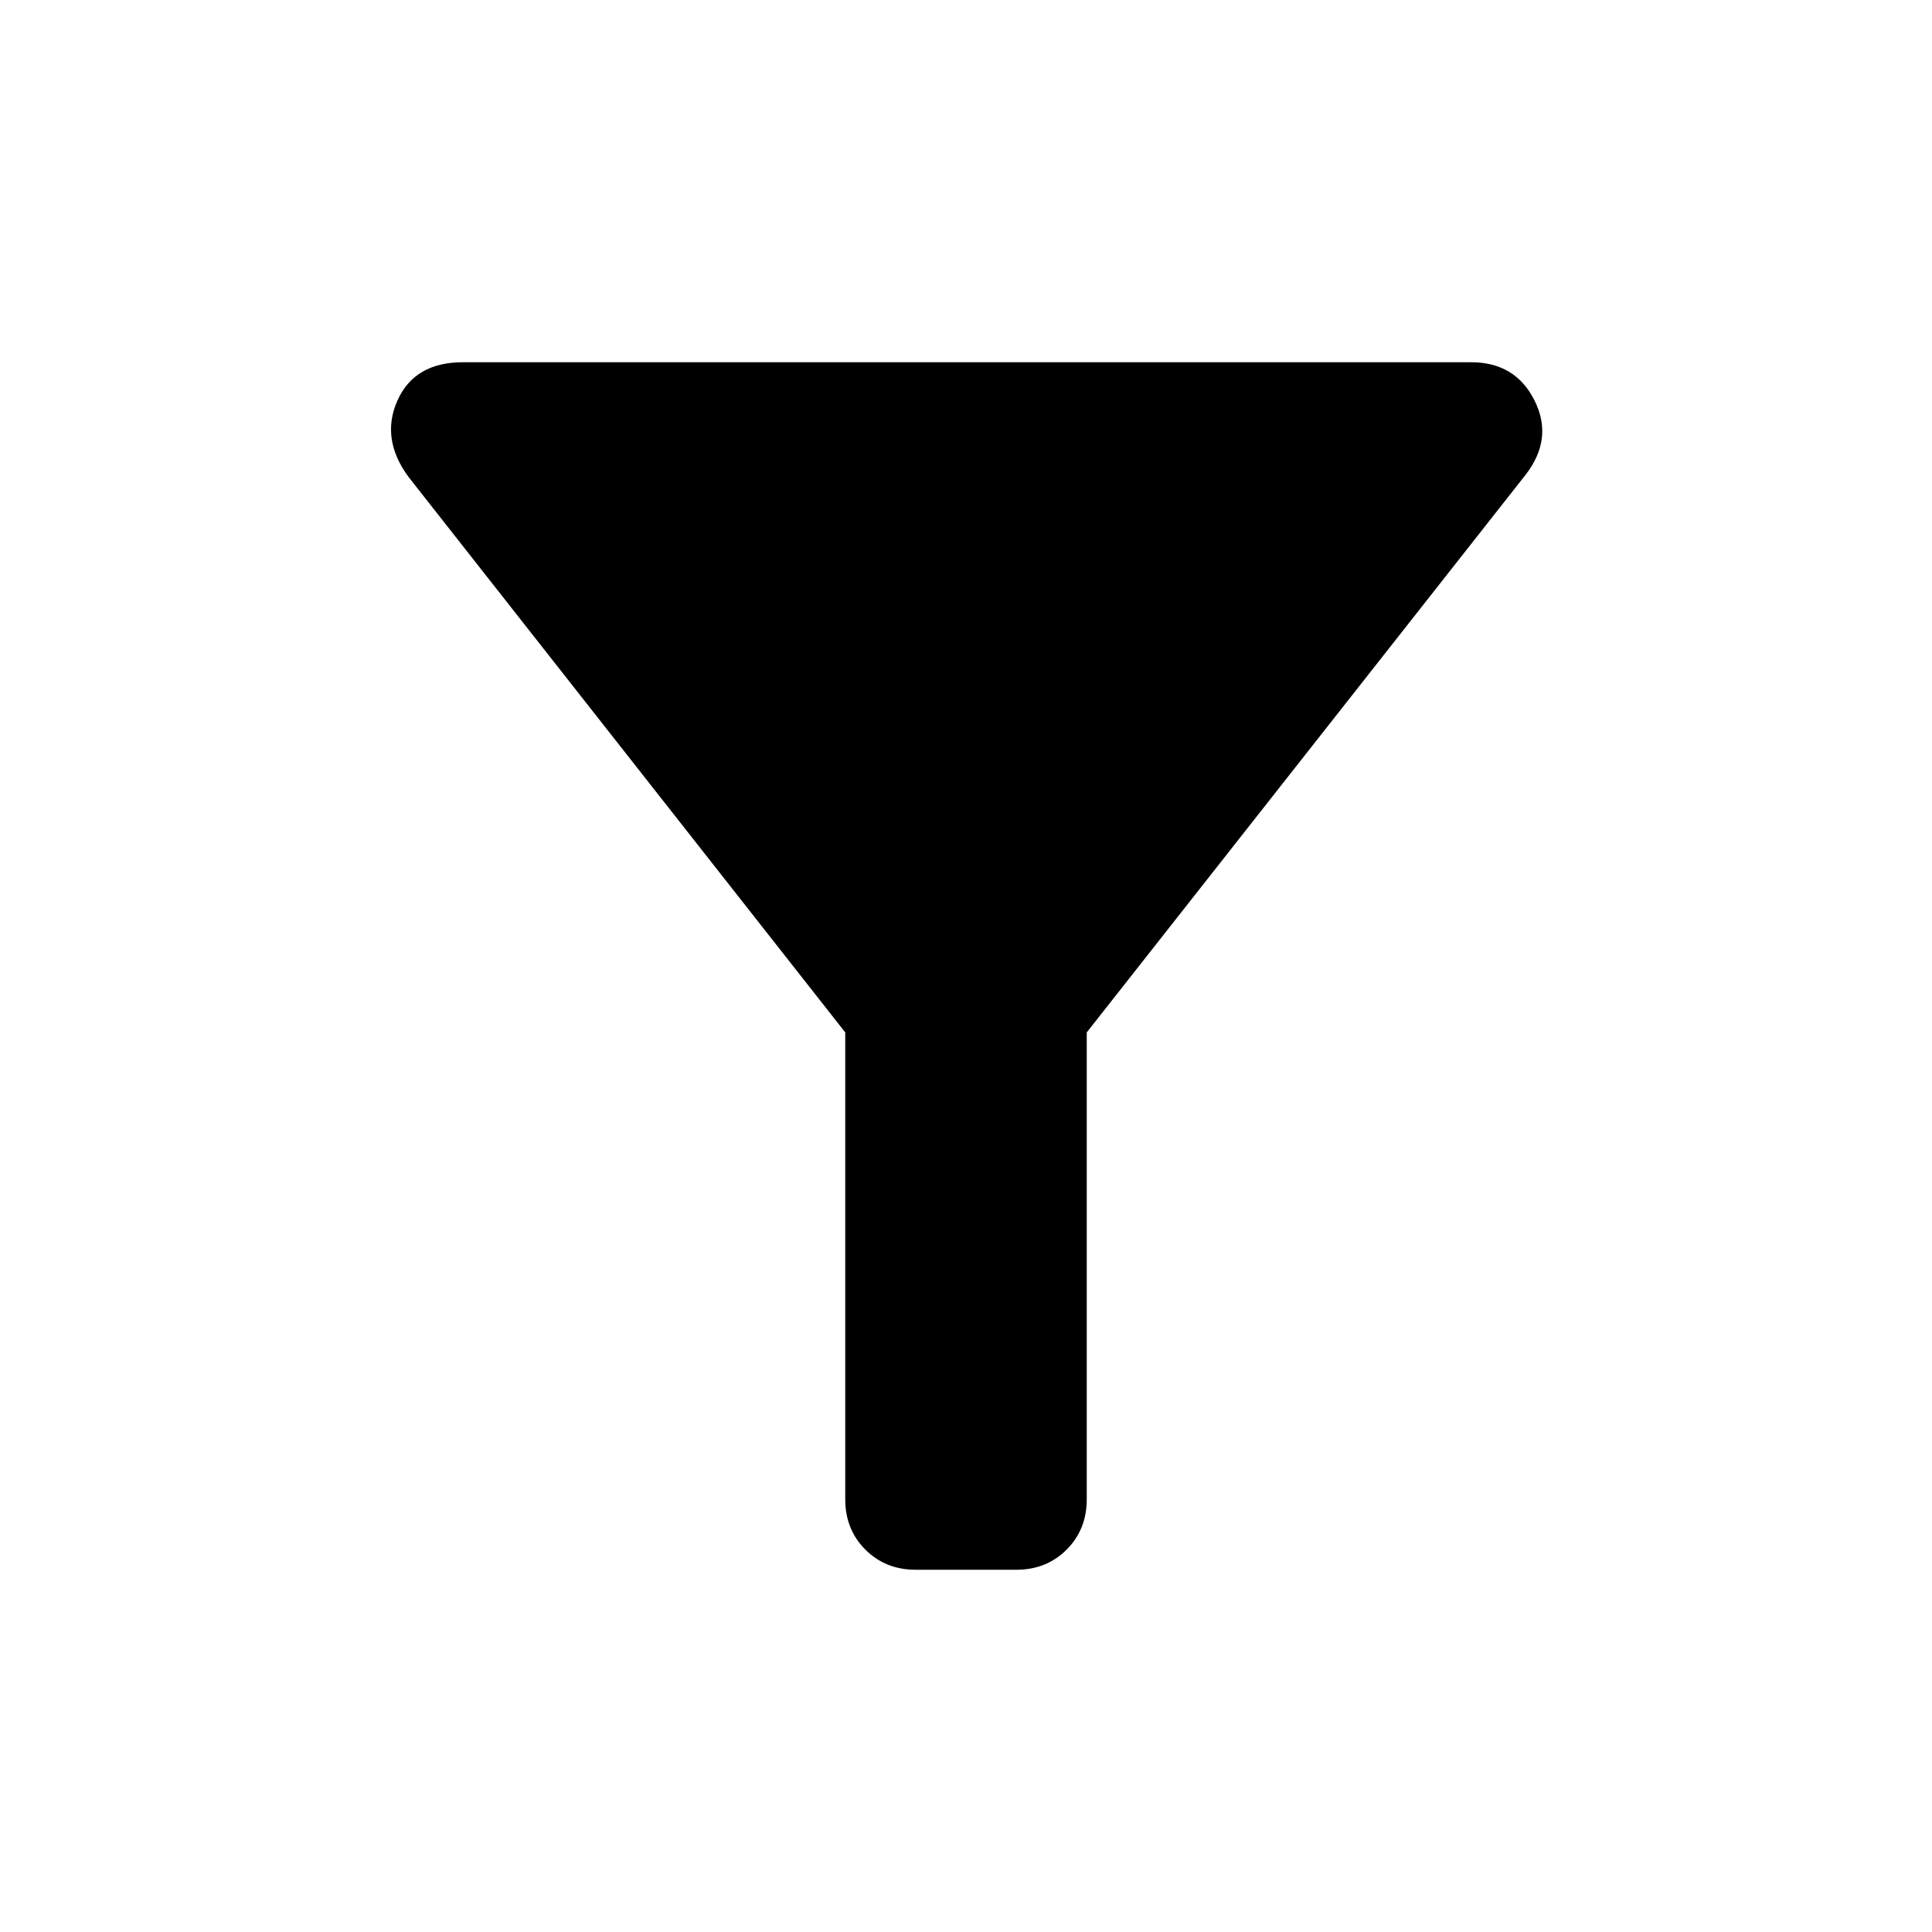 <svg xmlns="http://www.w3.org/2000/svg" width="48" height="48"><path d="M22.75 39q-.75 0-1.25-.5t-.5-1.25v-11.6l-10.85-13.8q-.7-.95-.275-1.9Q10.3 9 11.5 9h25.05q1.1 0 1.575.95.475.95-.225 1.85L27 25.65v11.6q0 .75-.5 1.25t-1.25.5z"/></svg>